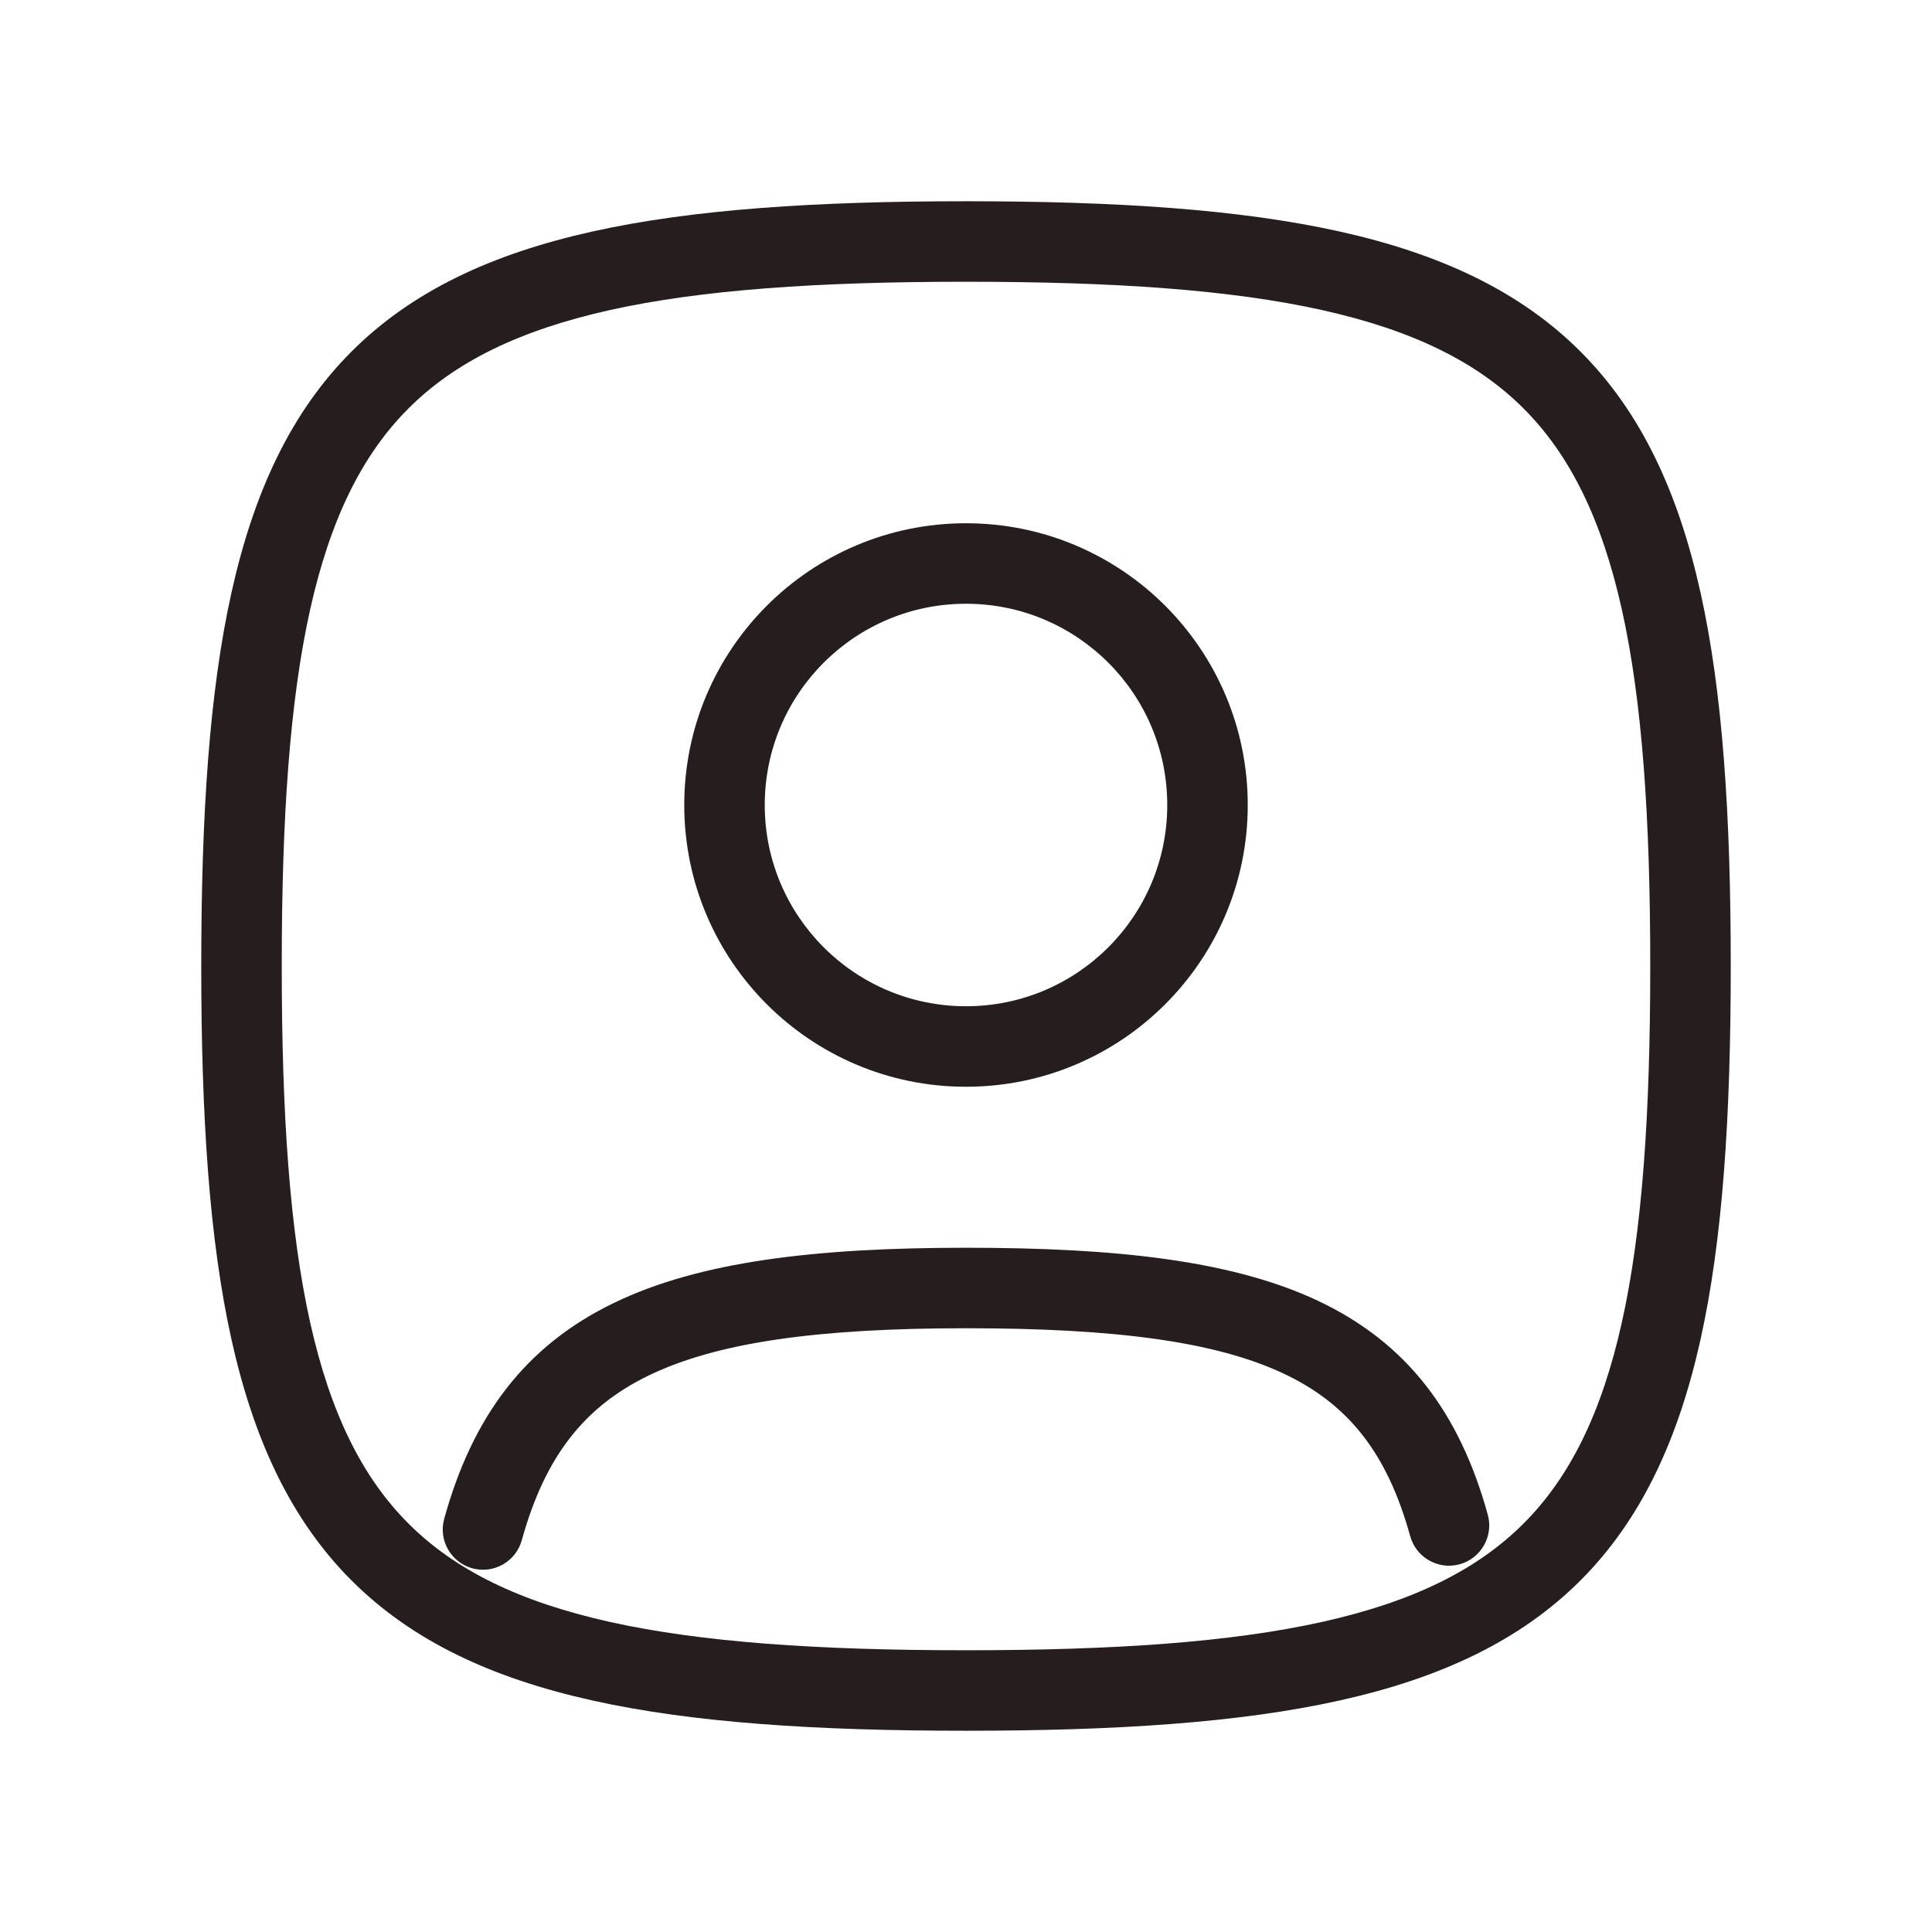 <svg width="24" height="24" viewBox="0 0 24 24" fill="none" xmlns="http://www.w3.org/2000/svg">
<path fill-rule="evenodd" clip-rule="evenodd" d="M3.852 7.575C3.599 8.713 3.5 10.159 3.5 12C3.5 13.841 3.599 15.287 3.852 16.424C4.104 17.556 4.5 18.352 5.074 18.926C5.648 19.5 6.444 19.896 7.575 20.148C8.713 20.401 10.159 20.5 12 20.5C13.841 20.5 15.287 20.401 16.424 20.148C17.556 19.896 18.352 19.5 18.926 18.926C19.5 18.352 19.896 17.556 20.148 16.424C20.401 15.287 20.5 13.841 20.5 12C20.5 10.159 20.401 8.713 20.148 7.575C19.896 6.444 19.5 5.648 18.926 5.074C18.352 4.5 17.556 4.104 16.424 3.852C15.287 3.599 13.841 3.5 12 3.5C10.159 3.5 8.713 3.599 7.575 3.852C6.444 4.104 5.648 4.5 5.074 5.074C4.5 5.648 4.104 6.444 3.852 7.575ZM7.359 2.876C8.603 2.599 10.136 2.5 12 2.5C13.864 2.5 15.396 2.599 16.642 2.876C17.892 3.154 18.883 3.617 19.633 4.367C20.383 5.117 20.846 6.108 21.124 7.359C21.401 8.603 21.5 10.136 21.5 12C21.5 13.864 21.401 15.396 21.124 16.642C20.846 17.892 20.383 18.883 19.633 19.633C18.883 20.383 17.892 20.846 16.642 21.124C15.396 21.401 13.864 21.5 12 21.5C10.136 21.5 8.603 21.401 7.359 21.124C6.108 20.846 5.117 20.383 4.367 19.633C3.617 18.883 3.154 17.892 2.876 16.642C2.599 15.396 2.5 13.864 2.5 12C2.5 10.136 2.599 8.603 2.876 7.359C3.154 6.108 3.617 5.117 4.367 4.367C5.117 3.617 6.108 3.154 7.359 2.876Z" fill="#261E1E"/>
<path fill-rule="evenodd" clip-rule="evenodd" d="M12 7.5C10.619 7.5 9.5 8.619 9.5 10C9.5 11.381 10.619 12.5 12 12.5C13.381 12.5 14.5 11.381 14.5 10C14.5 8.619 13.381 7.5 12 7.5ZM8.5 10C8.5 8.067 10.067 6.5 12 6.5C13.933 6.5 15.5 8.067 15.5 10C15.5 11.933 13.933 13.5 12 13.5C10.067 13.5 8.5 11.933 8.5 10Z" fill="#261E1E"/>
<path fill-rule="evenodd" clip-rule="evenodd" d="M8.062 17.085C7.259 17.473 6.77 18.092 6.482 19.133C6.408 19.399 6.133 19.555 5.867 19.482C5.601 19.408 5.444 19.133 5.518 18.867C5.868 17.601 6.519 16.72 7.627 16.185C8.69 15.671 10.128 15.5 12 15.5C13.869 15.5 15.306 15.658 16.368 16.157C17.478 16.679 18.131 17.548 18.482 18.816C18.555 19.082 18.399 19.358 18.133 19.432C17.867 19.505 17.592 19.349 17.518 19.083C17.231 18.044 16.744 17.439 15.943 17.062C15.095 16.664 13.851 16.5 12 16.5C10.152 16.5 8.909 16.676 8.062 17.085Z" fill="#261E1E"/>
</svg>
